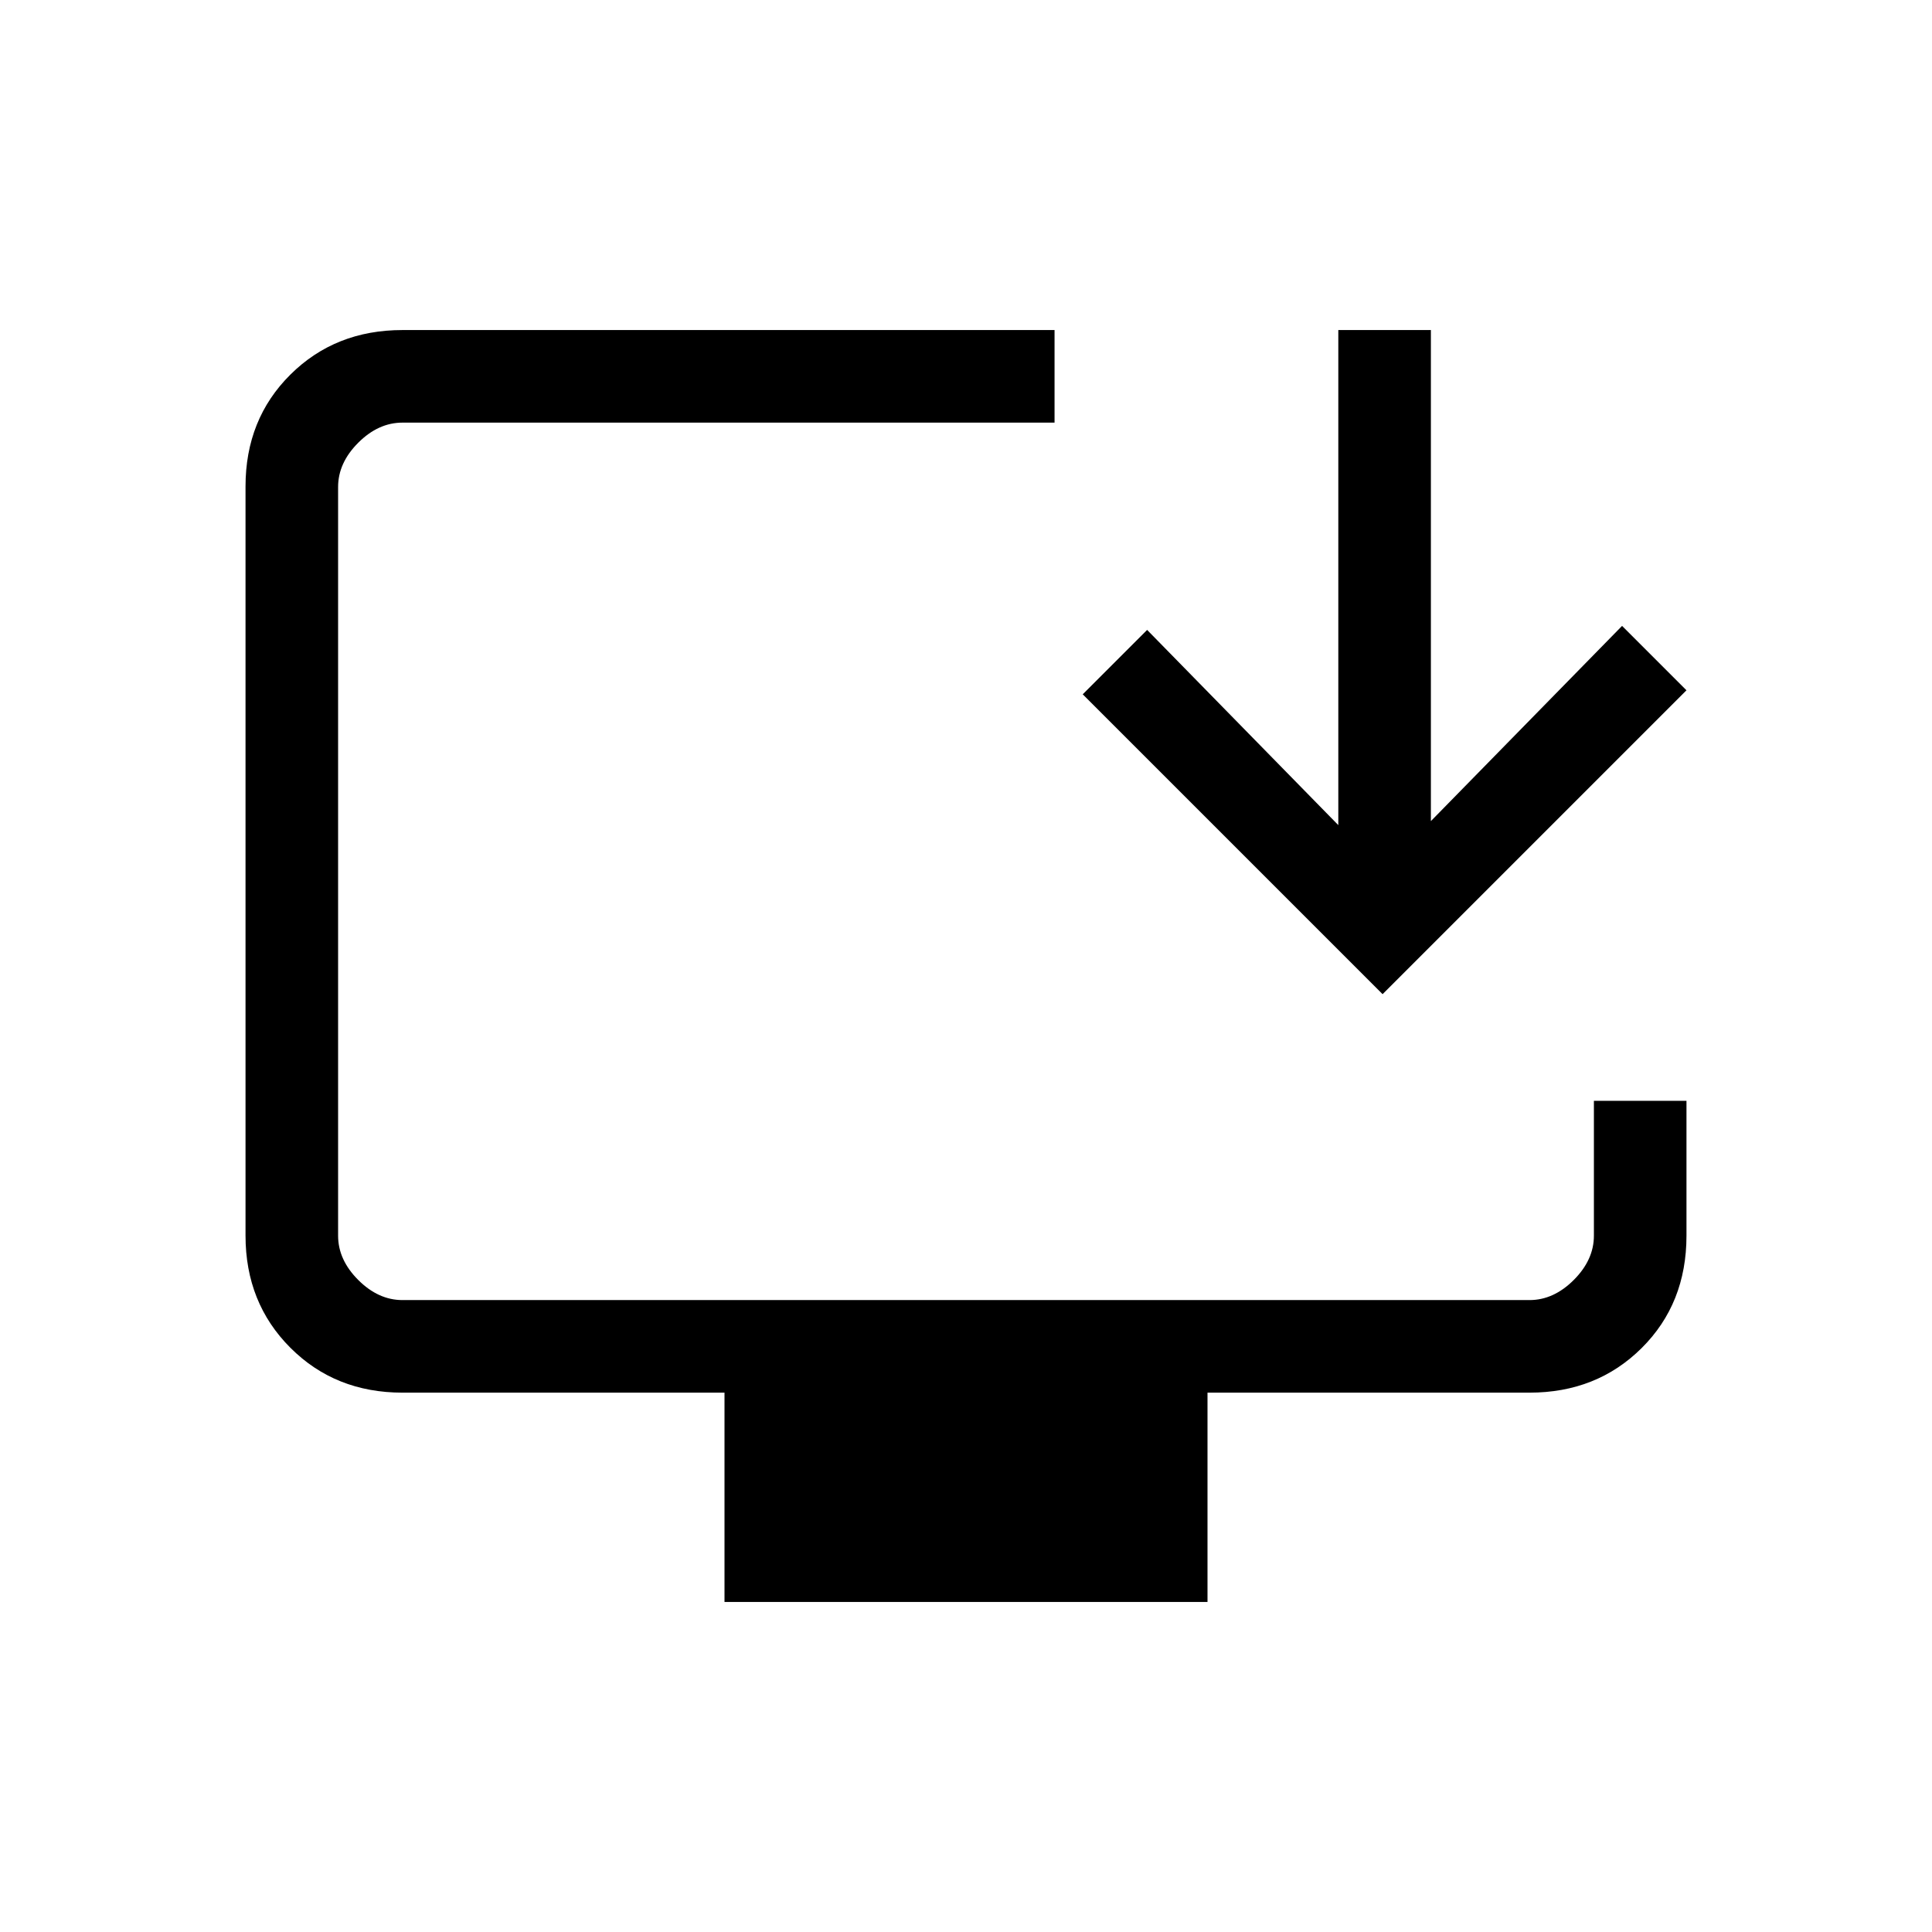 <svg xmlns="http://www.w3.org/2000/svg" height="20" viewBox="0 -960 960 960" width="20"><path d="M360-164v-104H200q-33.43 0-55.71-22.3Q122-312.6 122-346.04v-372.24q0-33.44 22.29-55.58Q166.57-796 200-796h324v46H200q-12 0-22 10t-10 22v372q0 12 10 22t22 10h560q12 0 22-10t10-22v-67h46v67q0 33.73-22.29 55.86Q793.42-268 760-268H600v104H360Zm327-302L538-615l32-32 95 97v-246h46v244l95-97 32 32-151 151Z"/></svg>